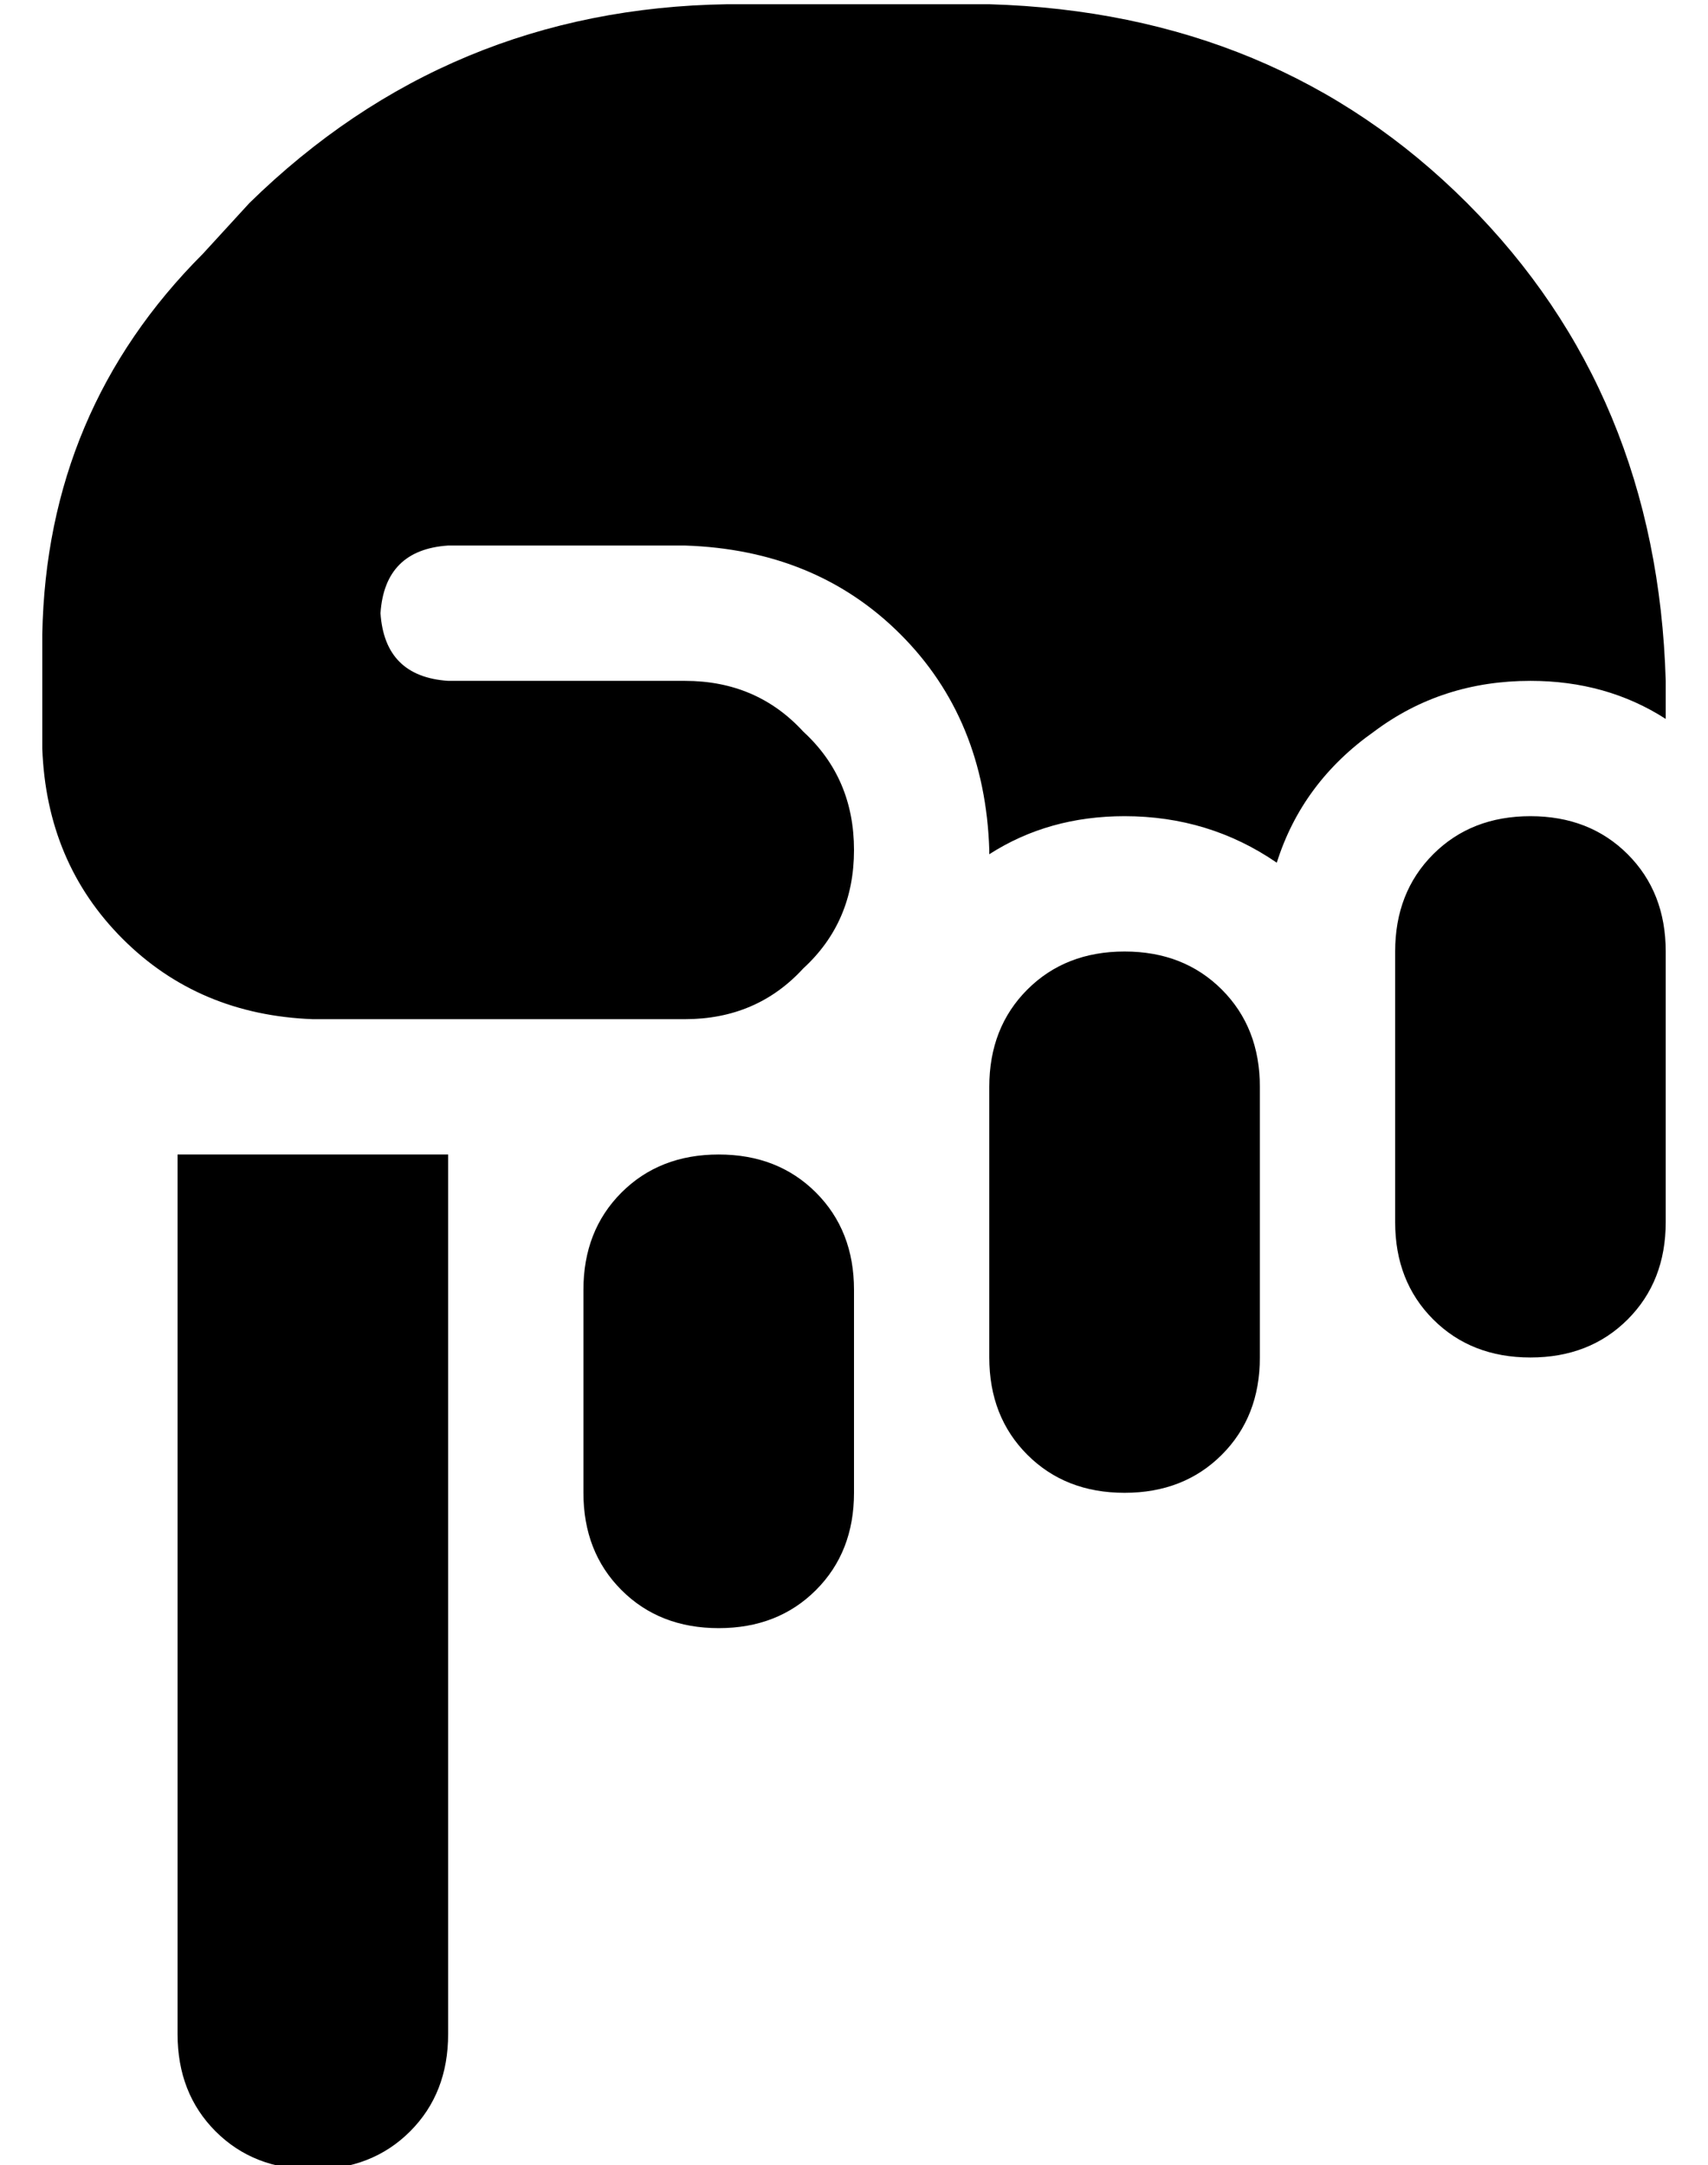 <?xml version="1.0" standalone="no"?>
<!DOCTYPE svg PUBLIC "-//W3C//DTD SVG 1.1//EN" "http://www.w3.org/Graphics/SVG/1.1/DTD/svg11.dtd" >
<svg xmlns="http://www.w3.org/2000/svg" xmlns:xlink="http://www.w3.org/1999/xlink" version="1.1" viewBox="-10 -40 404 512">
   <path fill="currentColor"
d="M32 441q0 14 9 23v0v0q9 9 23 9t23 -9t9 -23v-208v0h-64v0v208v0zM224 281q0 14 9 23v0v0q9 9 23 9t23 -9t9 -23v-64v0q0 -14 -9 -23t-23 -9t-23 9t-9 23v64v0zM160 345q14 0 23 -9v0v0q9 -9 9 -23v-48v0q0 -14 -9 -23t-23 -9t-23 9t-9 23v48v0q0 14 9 23t23 9v0z
M320 249q0 14 9 23v0v0q9 9 23 9t23 -9t9 -23v-64v0q0 -14 -9 -23t-23 -9t-23 9t-9 23v64v0zM224 161v1v-1v1q14 -9 32 -9q20 0 36 11q6 -19 23 -31q16 -12 37 -12q18 0 32 9v-9v0q-2 -68 -47 -113t-113 -47h-62v0q-66 1 -113 47l-11 12v0q-37 37 -38 90v27v0q1 27 19 45
t45 19h88v0q17 0 28 -12q12 -11 12 -28t-12 -28q-11 -12 -28 -12h-56v0q-15 -1 -16 -16q1 -15 16 -16h56v0q31 1 51 21t21 51v0z" />
</svg>
